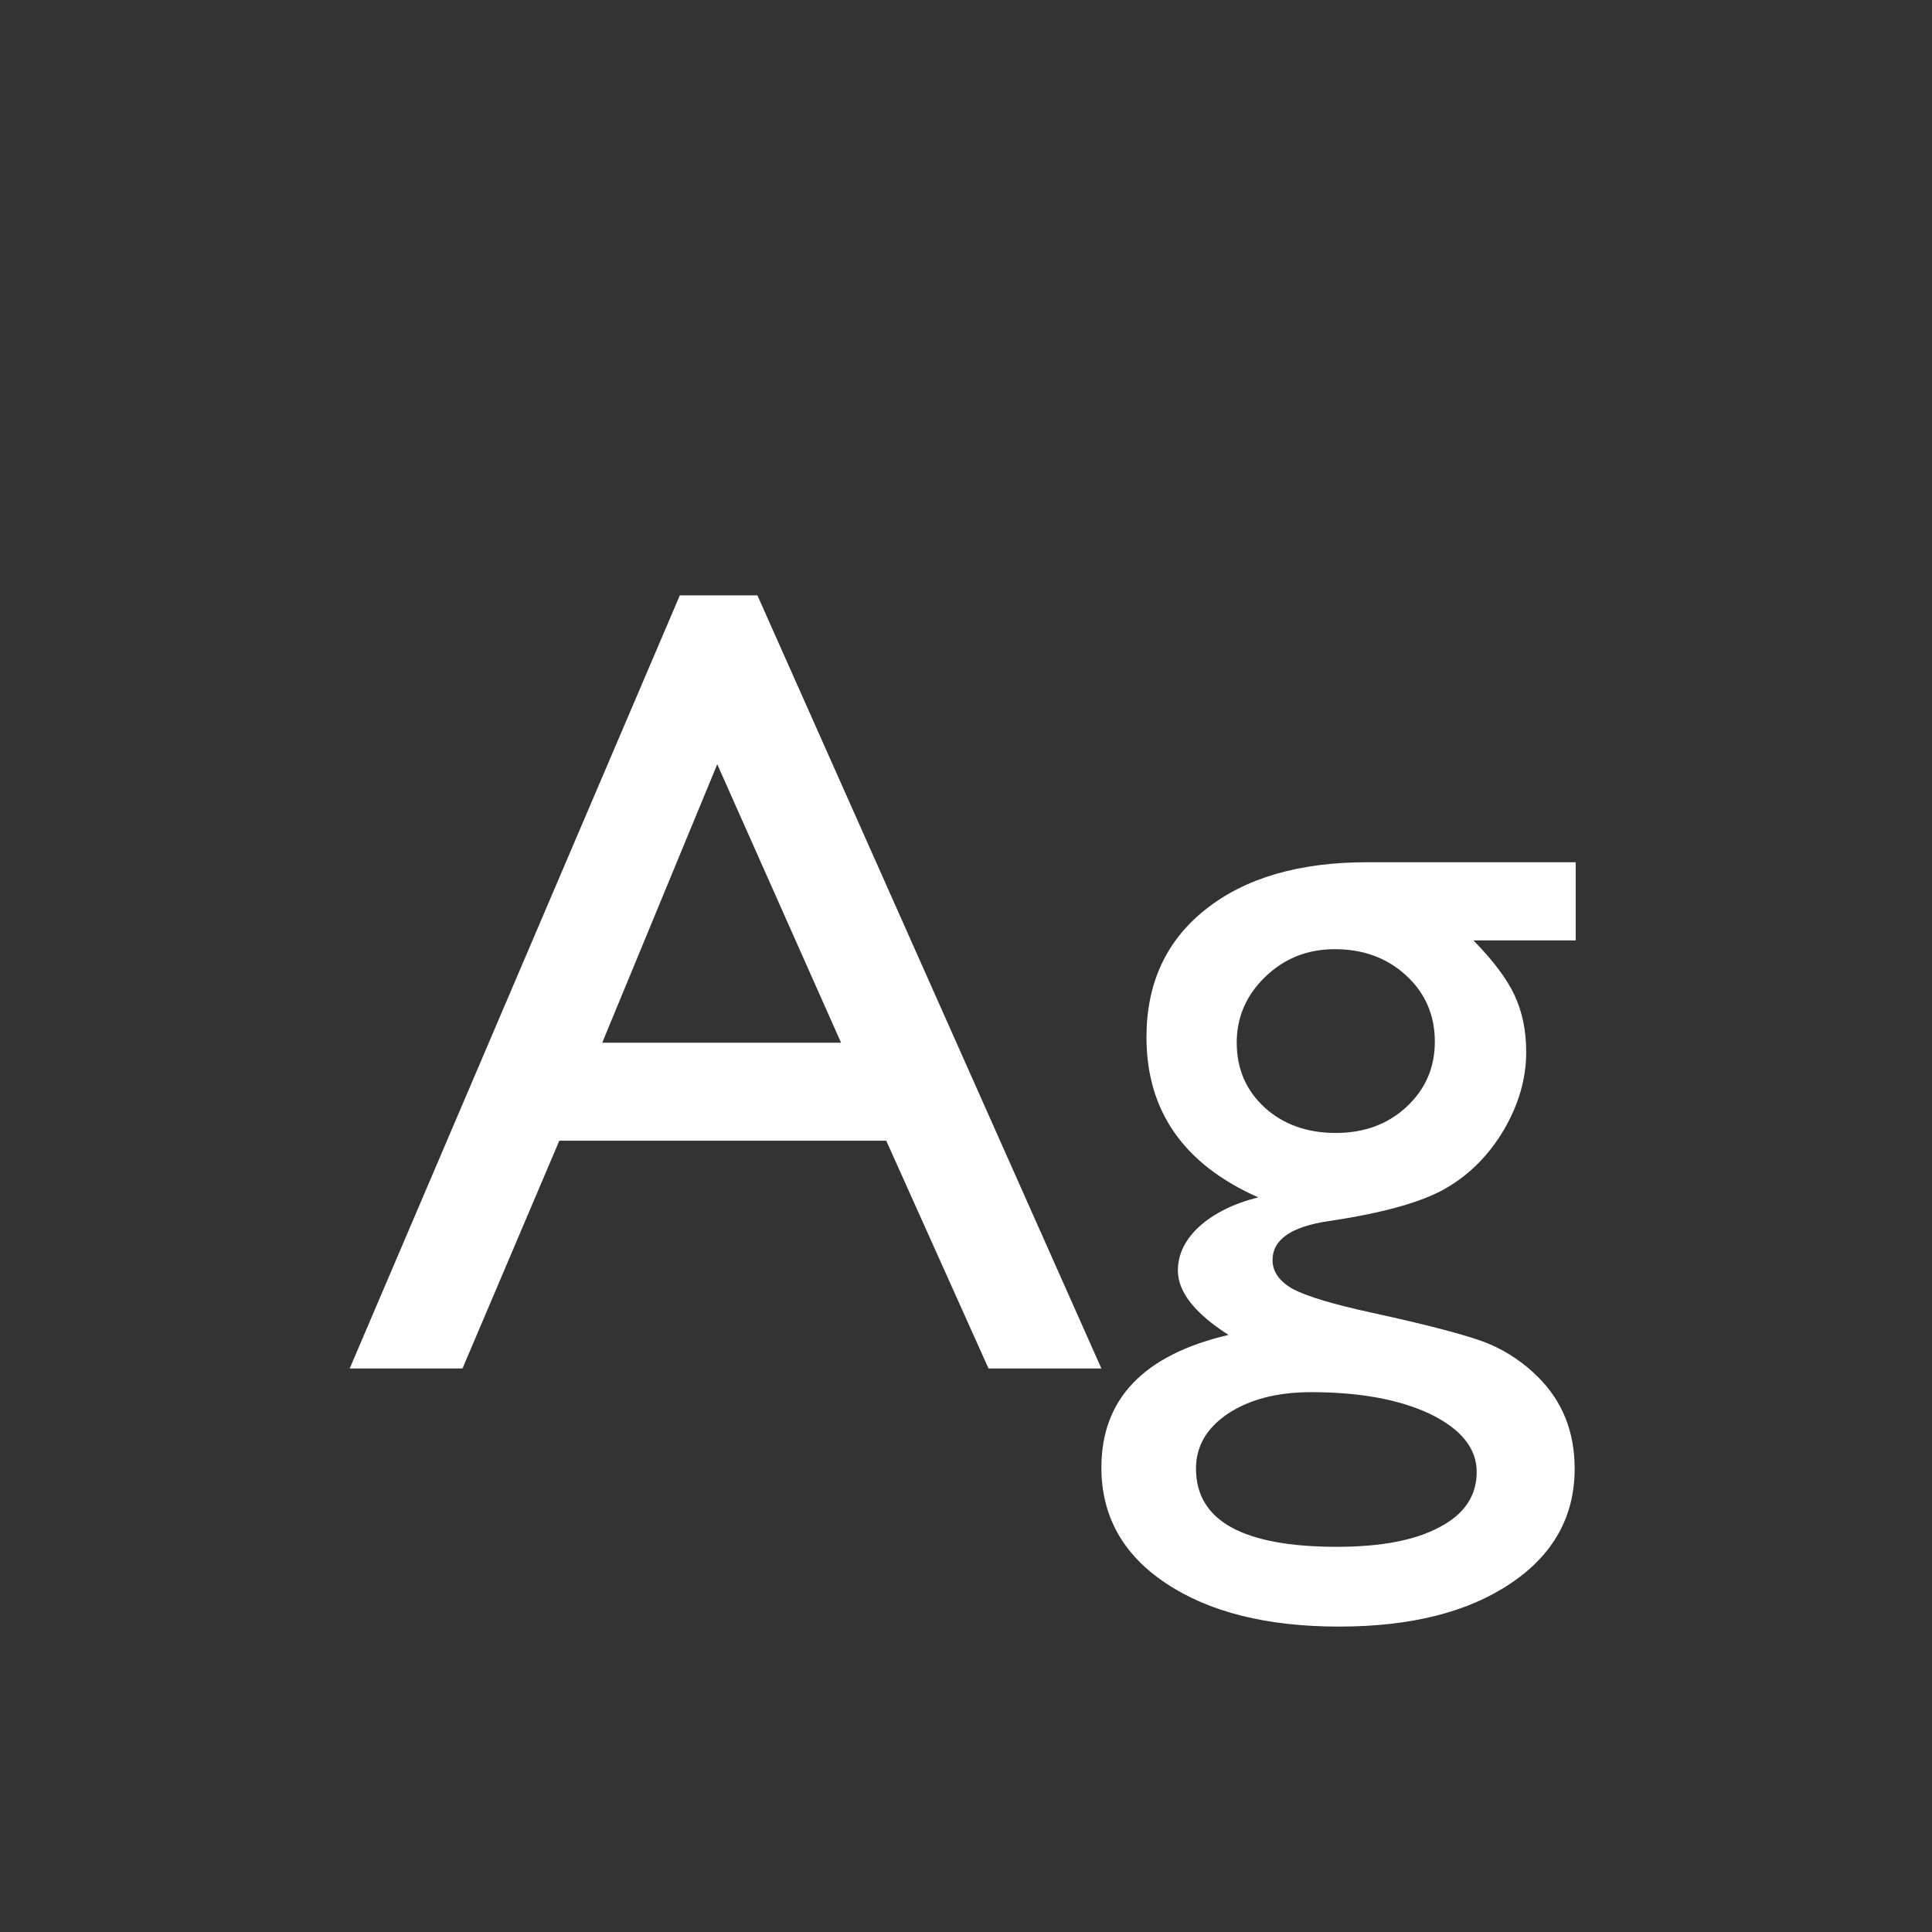 <svg width="24" height="24" viewBox="0 0 24 24" fill="none" xmlns="http://www.w3.org/2000/svg">
<rect x="0" y="0" width="24" height="24" fill="#333333" stroke="none"/>
<path d="M8.445 7.396H9.409L13.682 17H12.28L11.009 14.17H6.948L5.745 17H4.344L8.445 7.396ZM10.448 12.953L8.91 9.494L7.481 12.953H10.448ZM14.242 12.885C14.242 12.215 14.486 11.686 14.974 11.299C15.466 10.907 16.136 10.711 16.983 10.711H19.574V11.682H18.303C18.549 11.932 18.72 12.16 18.815 12.365C18.911 12.57 18.959 12.805 18.959 13.069C18.959 13.398 18.866 13.721 18.679 14.04C18.492 14.354 18.25 14.596 17.954 14.765C17.662 14.933 17.182 15.068 16.512 15.168C16.042 15.236 15.808 15.398 15.808 15.653C15.808 15.799 15.894 15.92 16.067 16.016C16.245 16.107 16.564 16.203 17.024 16.303C17.795 16.471 18.289 16.604 18.508 16.699C18.731 16.795 18.932 16.932 19.109 17.109C19.41 17.41 19.561 17.788 19.561 18.244C19.561 18.841 19.294 19.317 18.761 19.673C18.232 20.028 17.523 20.206 16.635 20.206C15.737 20.206 15.019 20.026 14.481 19.666C13.948 19.311 13.682 18.832 13.682 18.23C13.682 17.378 14.208 16.829 15.261 16.583C14.841 16.314 14.632 16.047 14.632 15.783C14.632 15.583 14.721 15.4 14.898 15.236C15.081 15.072 15.325 14.951 15.63 14.874C14.705 14.464 14.242 13.801 14.242 12.885ZM16.58 11.791C16.243 11.791 15.956 11.905 15.719 12.133C15.482 12.361 15.363 12.634 15.363 12.953C15.363 13.277 15.479 13.546 15.712 13.76C15.944 13.969 16.238 14.074 16.594 14.074C16.945 14.074 17.236 13.967 17.469 13.753C17.706 13.534 17.824 13.263 17.824 12.94C17.824 12.611 17.706 12.338 17.469 12.119C17.232 11.9 16.936 11.791 16.58 11.791ZM16.286 17.294C15.867 17.294 15.523 17.383 15.254 17.561C14.99 17.738 14.857 17.966 14.857 18.244C14.857 18.891 15.441 19.215 16.607 19.215C17.159 19.215 17.585 19.133 17.886 18.969C18.191 18.809 18.344 18.581 18.344 18.285C18.344 17.994 18.152 17.754 17.77 17.567C17.387 17.385 16.892 17.294 16.286 17.294Z" fill="white"/>
</svg>
